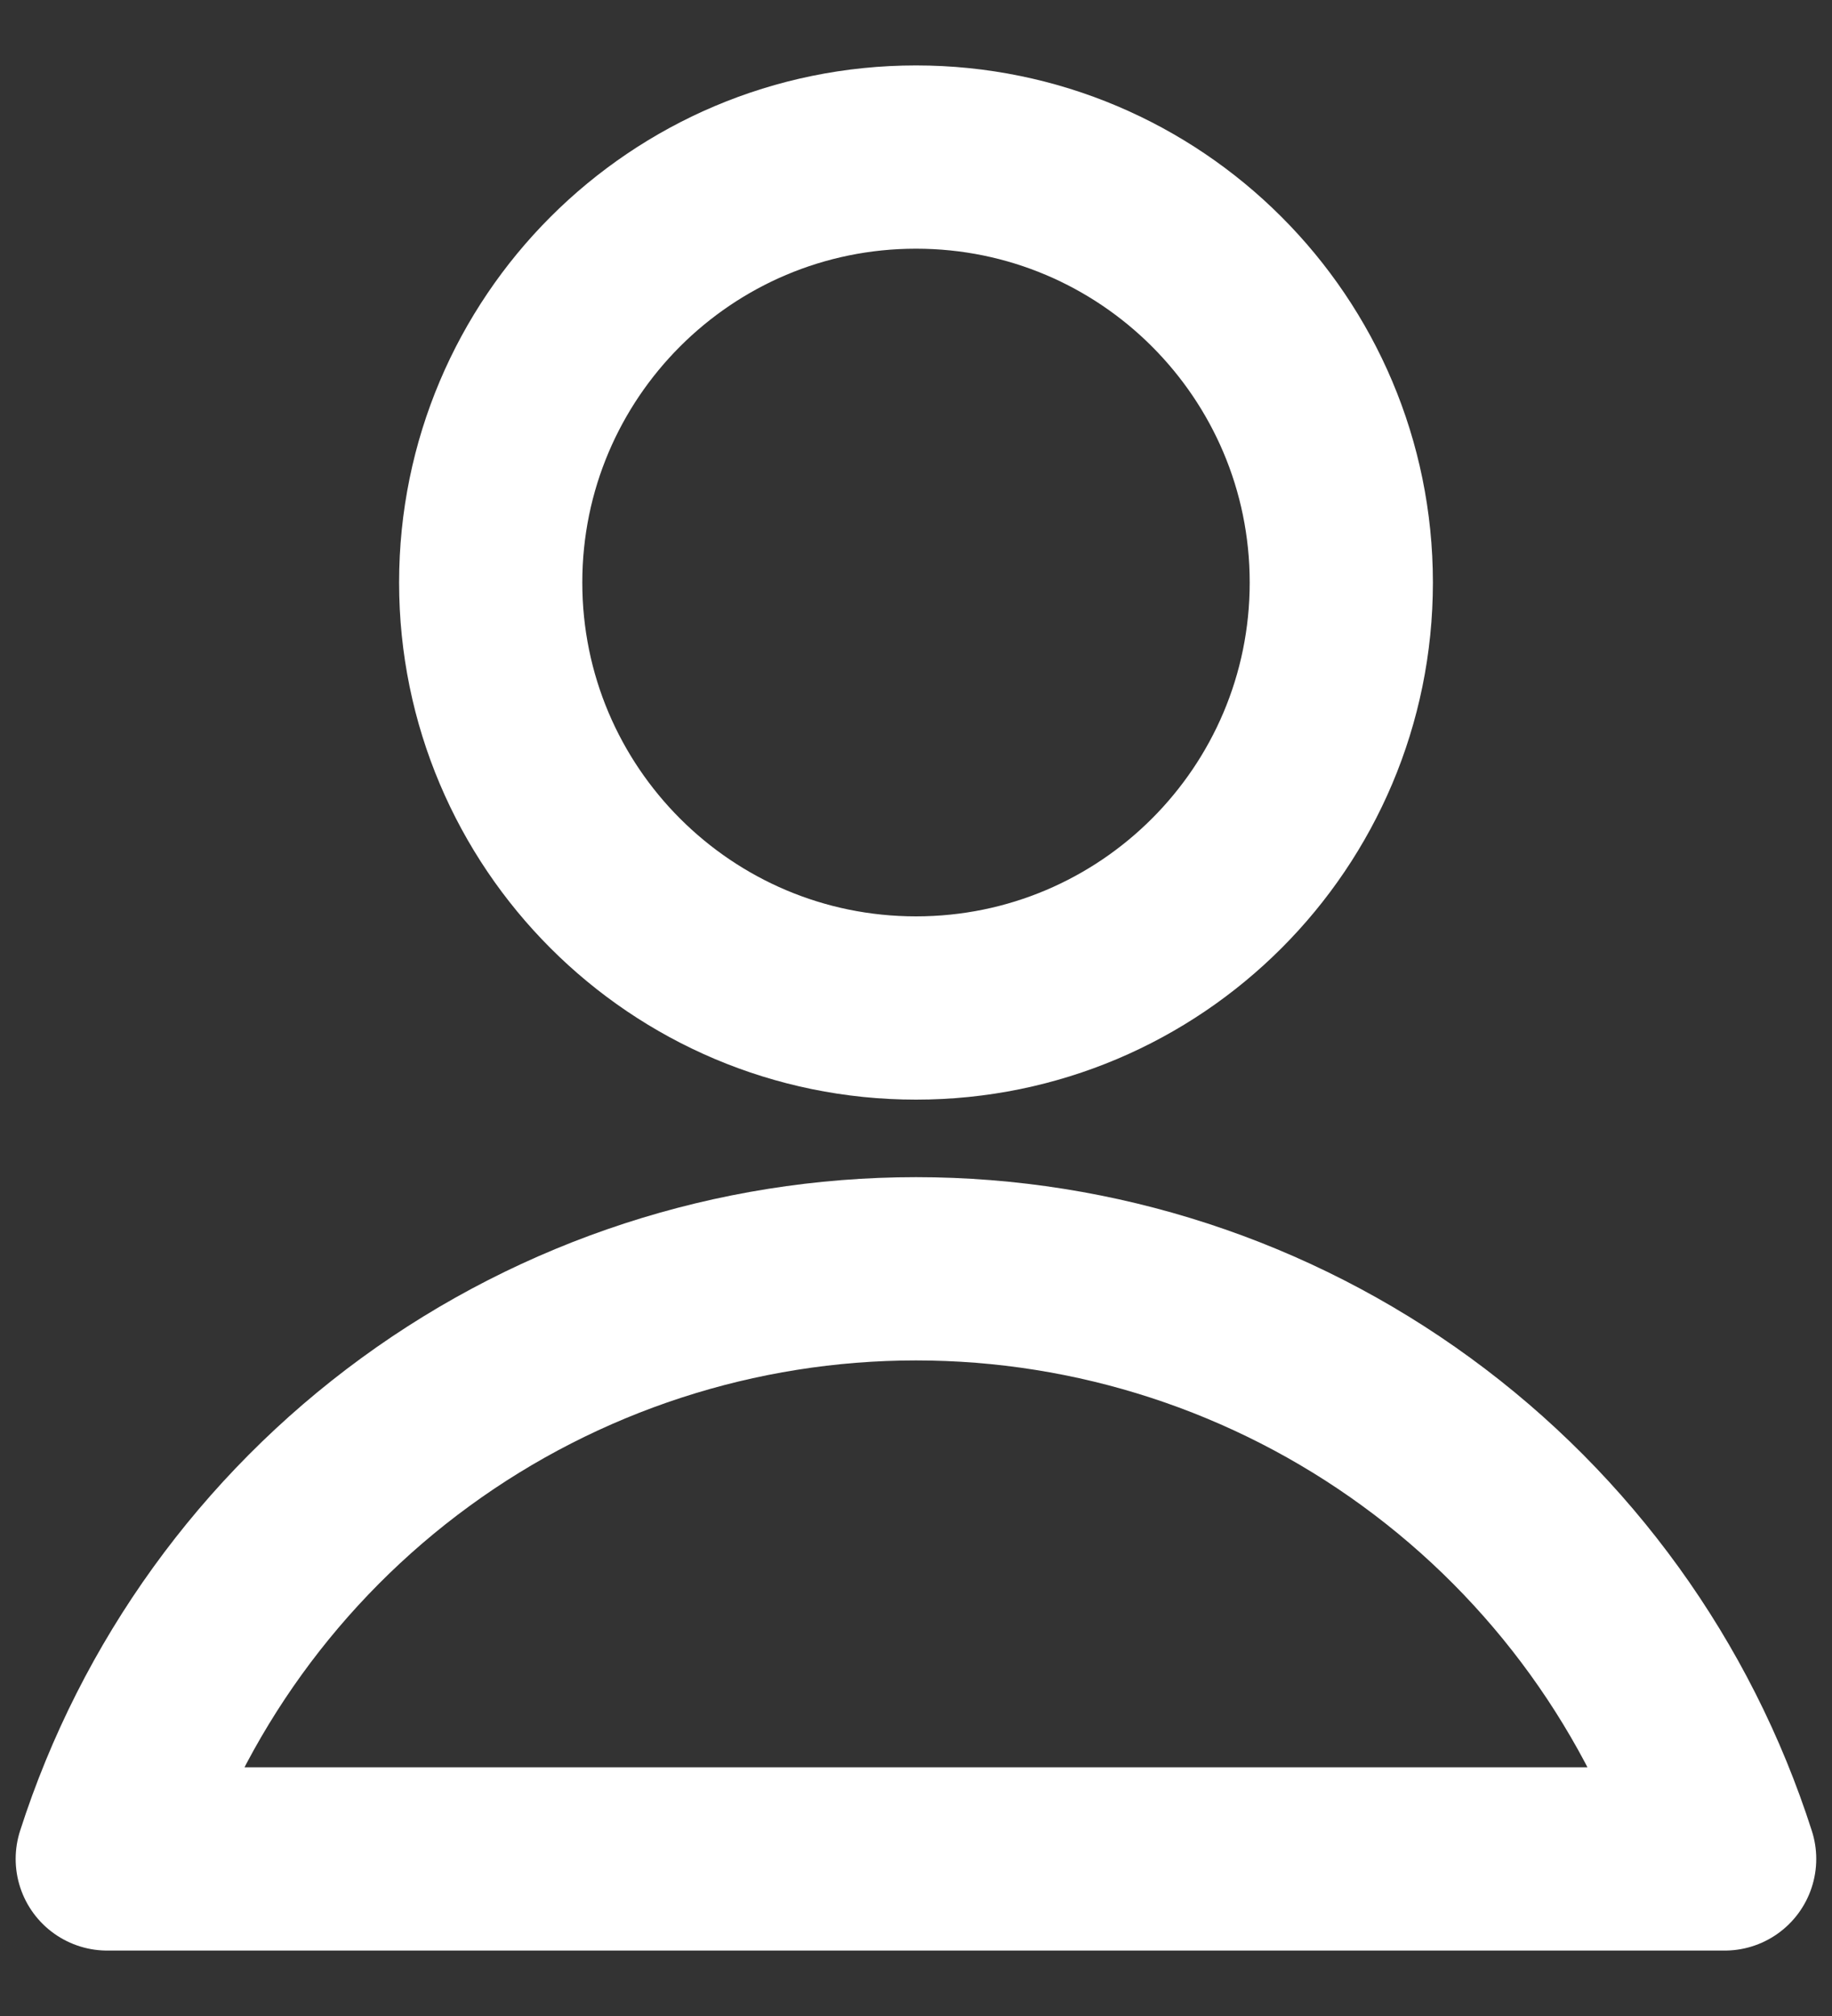 <svg width="20" height="22" viewBox="0 0 20 22" fill="none" xmlns="http://www.w3.org/2000/svg">
<rect x="0" y="0" width="20" height="22" fill="#333333" stroke="none"/>
<path d="M10 11C12.564 11 14.643 8.921 14.643 6.357C14.643 3.793 12.564 1.714 10 1.714C7.436 1.714 5.357 3.793 5.357 6.357C5.357 8.921 7.436 11 10 11Z" stroke="white" stroke-width="2" stroke-linecap="round" stroke-linejoin="round"/>
<path d="M18.828 20.286C18.229 18.416 17.051 16.784 15.464 15.627C13.877 14.469 11.964 13.846 10 13.846C8.036 13.846 6.123 14.469 4.536 15.627C2.949 16.784 1.771 18.416 1.171 20.286H18.828Z" stroke="white" stroke-width="2" stroke-linecap="round" stroke-linejoin="round"/>
</svg>
